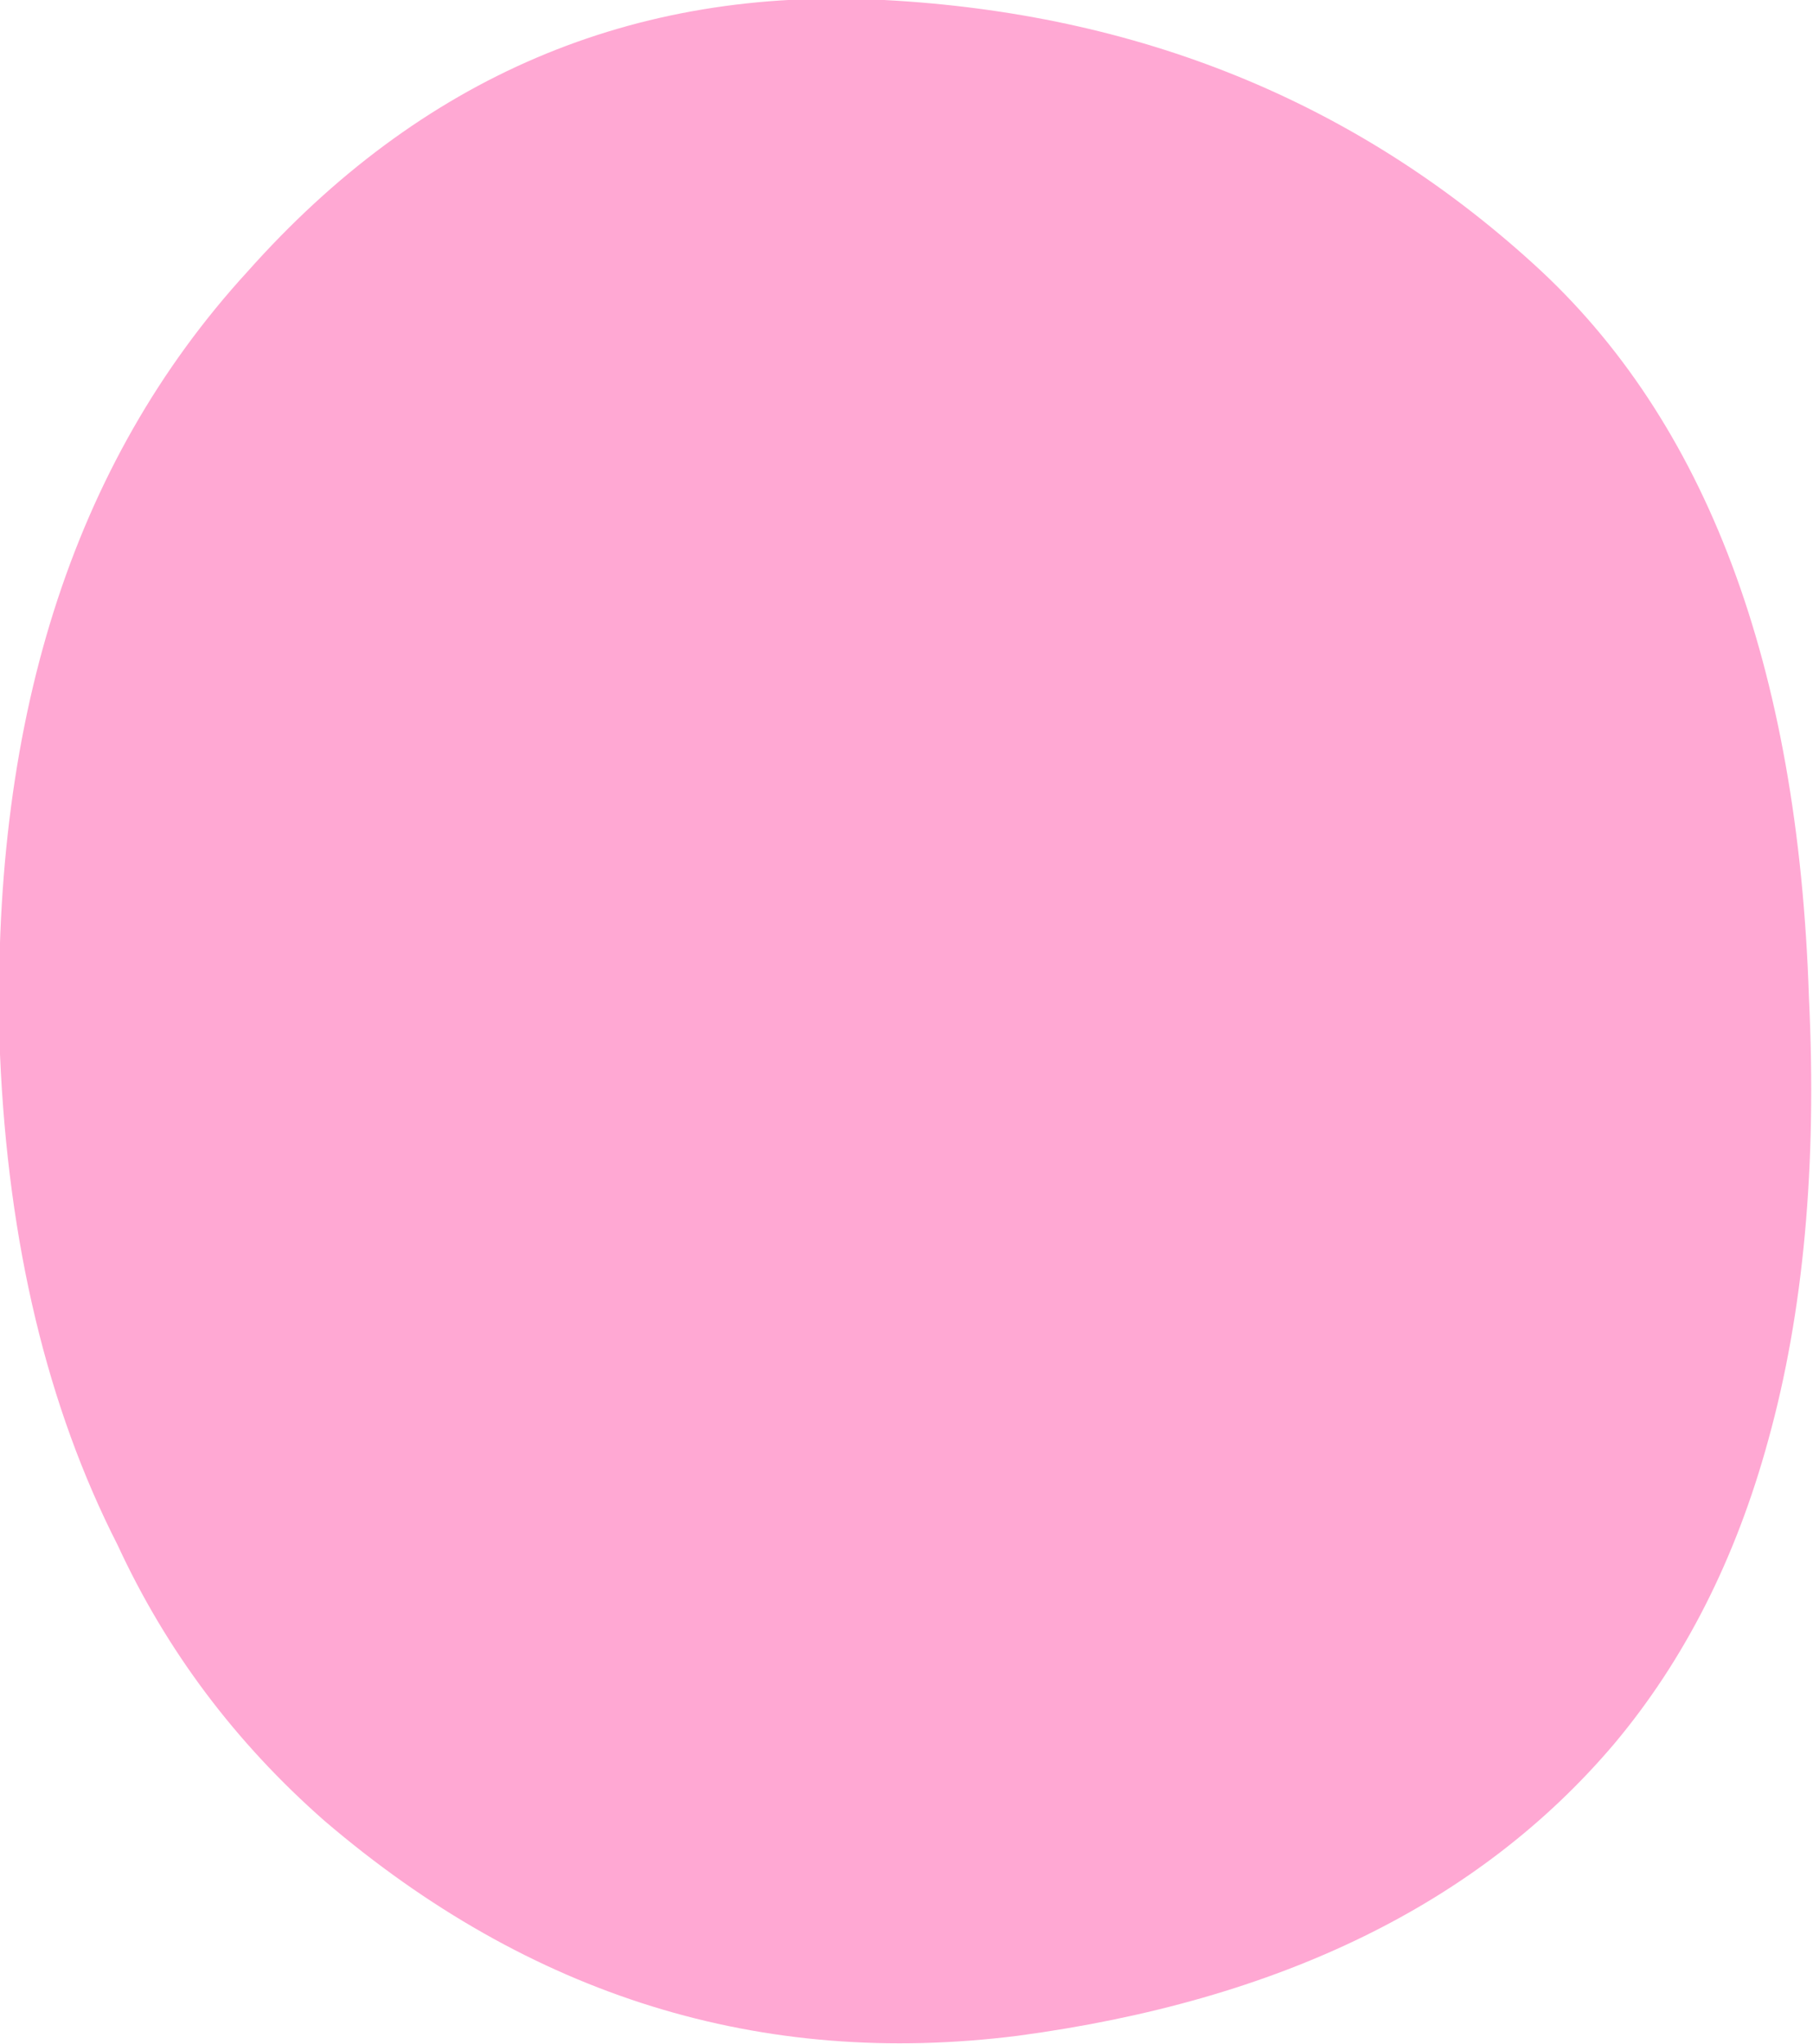 <?xml version="1.0" encoding="UTF-8" standalone="no"?>
<svg xmlns:xlink="http://www.w3.org/1999/xlink" height="25.2px" width="22.35px" xmlns="http://www.w3.org/2000/svg">
  <g transform="matrix(1.0, 0.0, 0.0, 1.0, 11.15, 12.6)">
    <path d="M11.15 -0.3 Q11.3 2.8 10.65 5.15 10.05 7.35 8.75 8.9 6.25 11.85 1.4 12.5 -3.35 13.1 -7.15 9.85 -8.8 8.4 -9.7 6.45 -11.0 3.9 -11.15 0.4 -11.35 -5.7 -8.1 -9.25 -4.9 -12.85 -0.25 -12.6 4.45 -12.35 7.75 -9.35 10.95 -6.45 11.15 -0.3" fill="#ffa8d3" fill-rule="evenodd" stroke="none"/>
  </g>
</svg>
